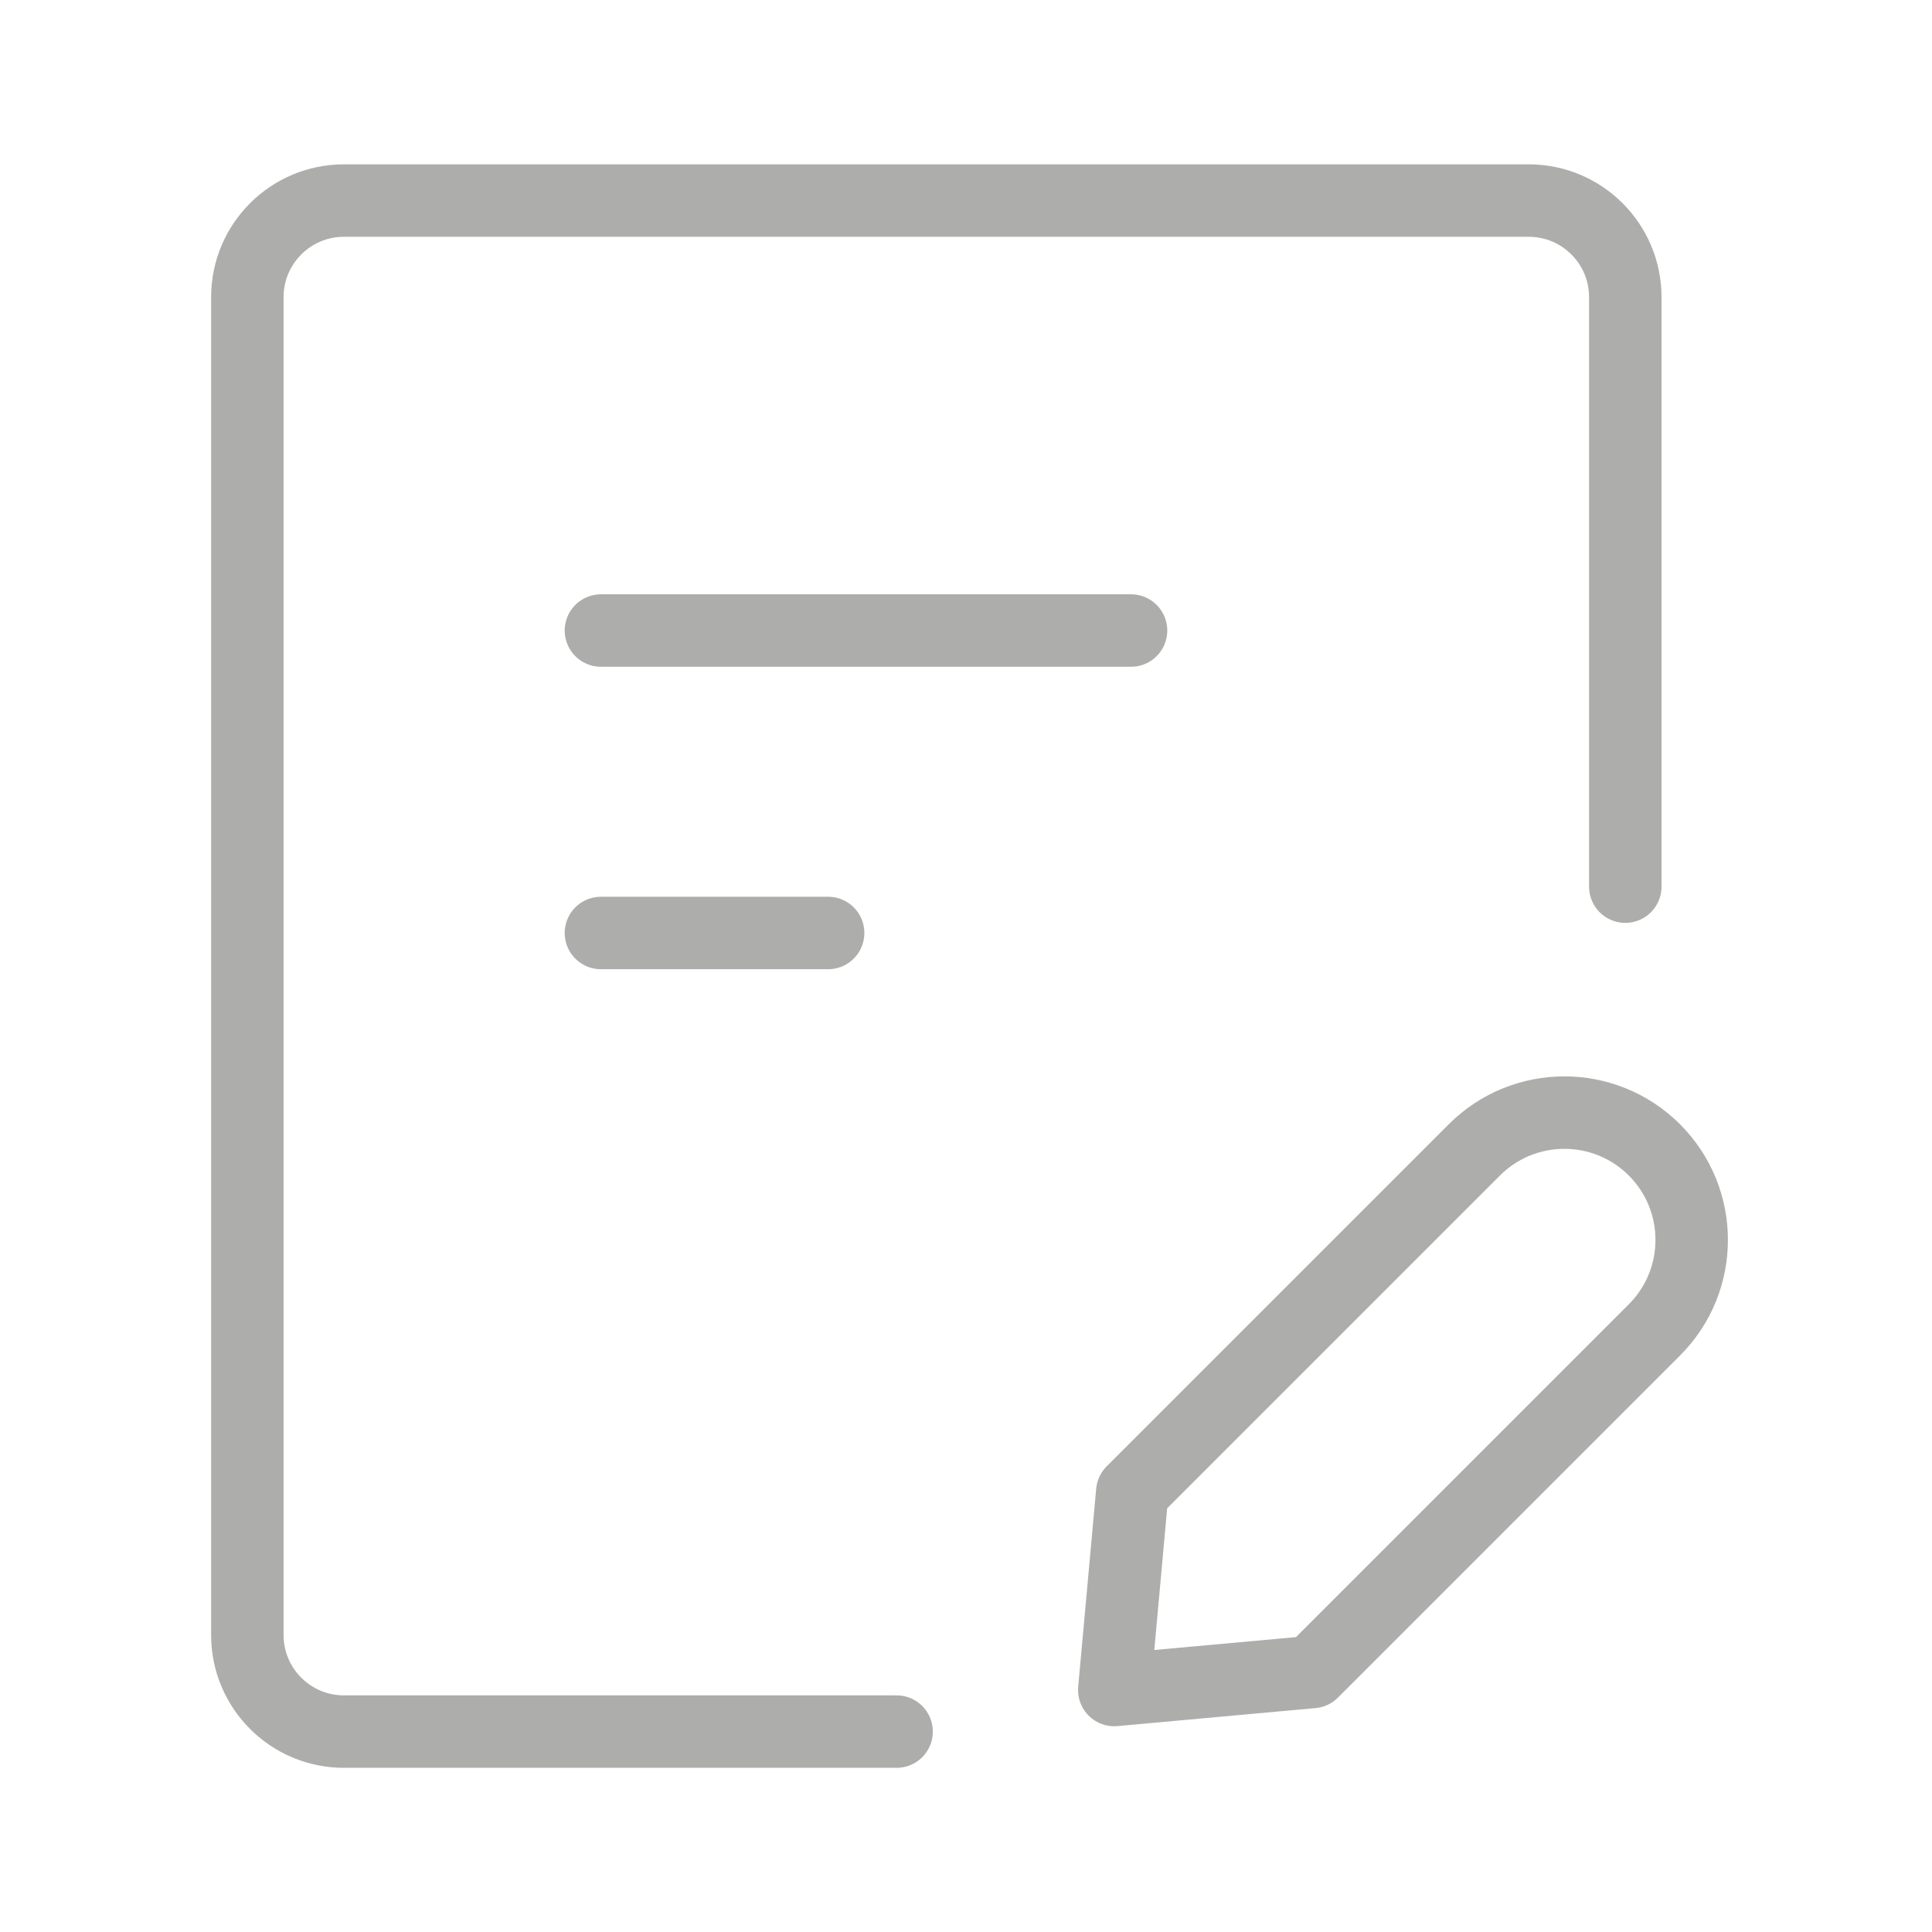 <svg width="80" height="80" viewBox="0 0 80 80" fill="none" xmlns="http://www.w3.org/2000/svg">
<path d="M37.126 71.702H14.242C12.033 71.702 10.242 69.911 10.242 67.702V12.305C10.242 10.095 12.033 8.305 14.242 8.305H63.3C65.509 8.305 67.3 10.095 67.3 12.305V36.714" stroke="#5C5C5B" stroke-opacity="0.5" stroke-width="3" stroke-linecap="round"/>
<path d="M24.883 26.109H46.834" stroke="#5C5C5B" stroke-opacity="0.5" stroke-width="3" stroke-linecap="round" stroke-linejoin="round"/>
<path d="M24.883 38.633H34.291" stroke="#5C5C5B" stroke-opacity="0.5" stroke-width="3" stroke-linecap="round" stroke-linejoin="round"/>
<path d="M46.14 69.98L46.885 61.779L58.565 50.099L61.05 47.614C63.108 45.556 66.446 45.556 68.505 47.614C70.564 49.673 70.564 53.011 68.505 55.069L66.02 57.554L54.34 69.234L46.14 69.98Z" stroke="#5C5C5B" stroke-opacity="0.5" stroke-width="3" stroke-linejoin="round"/>
</svg>
